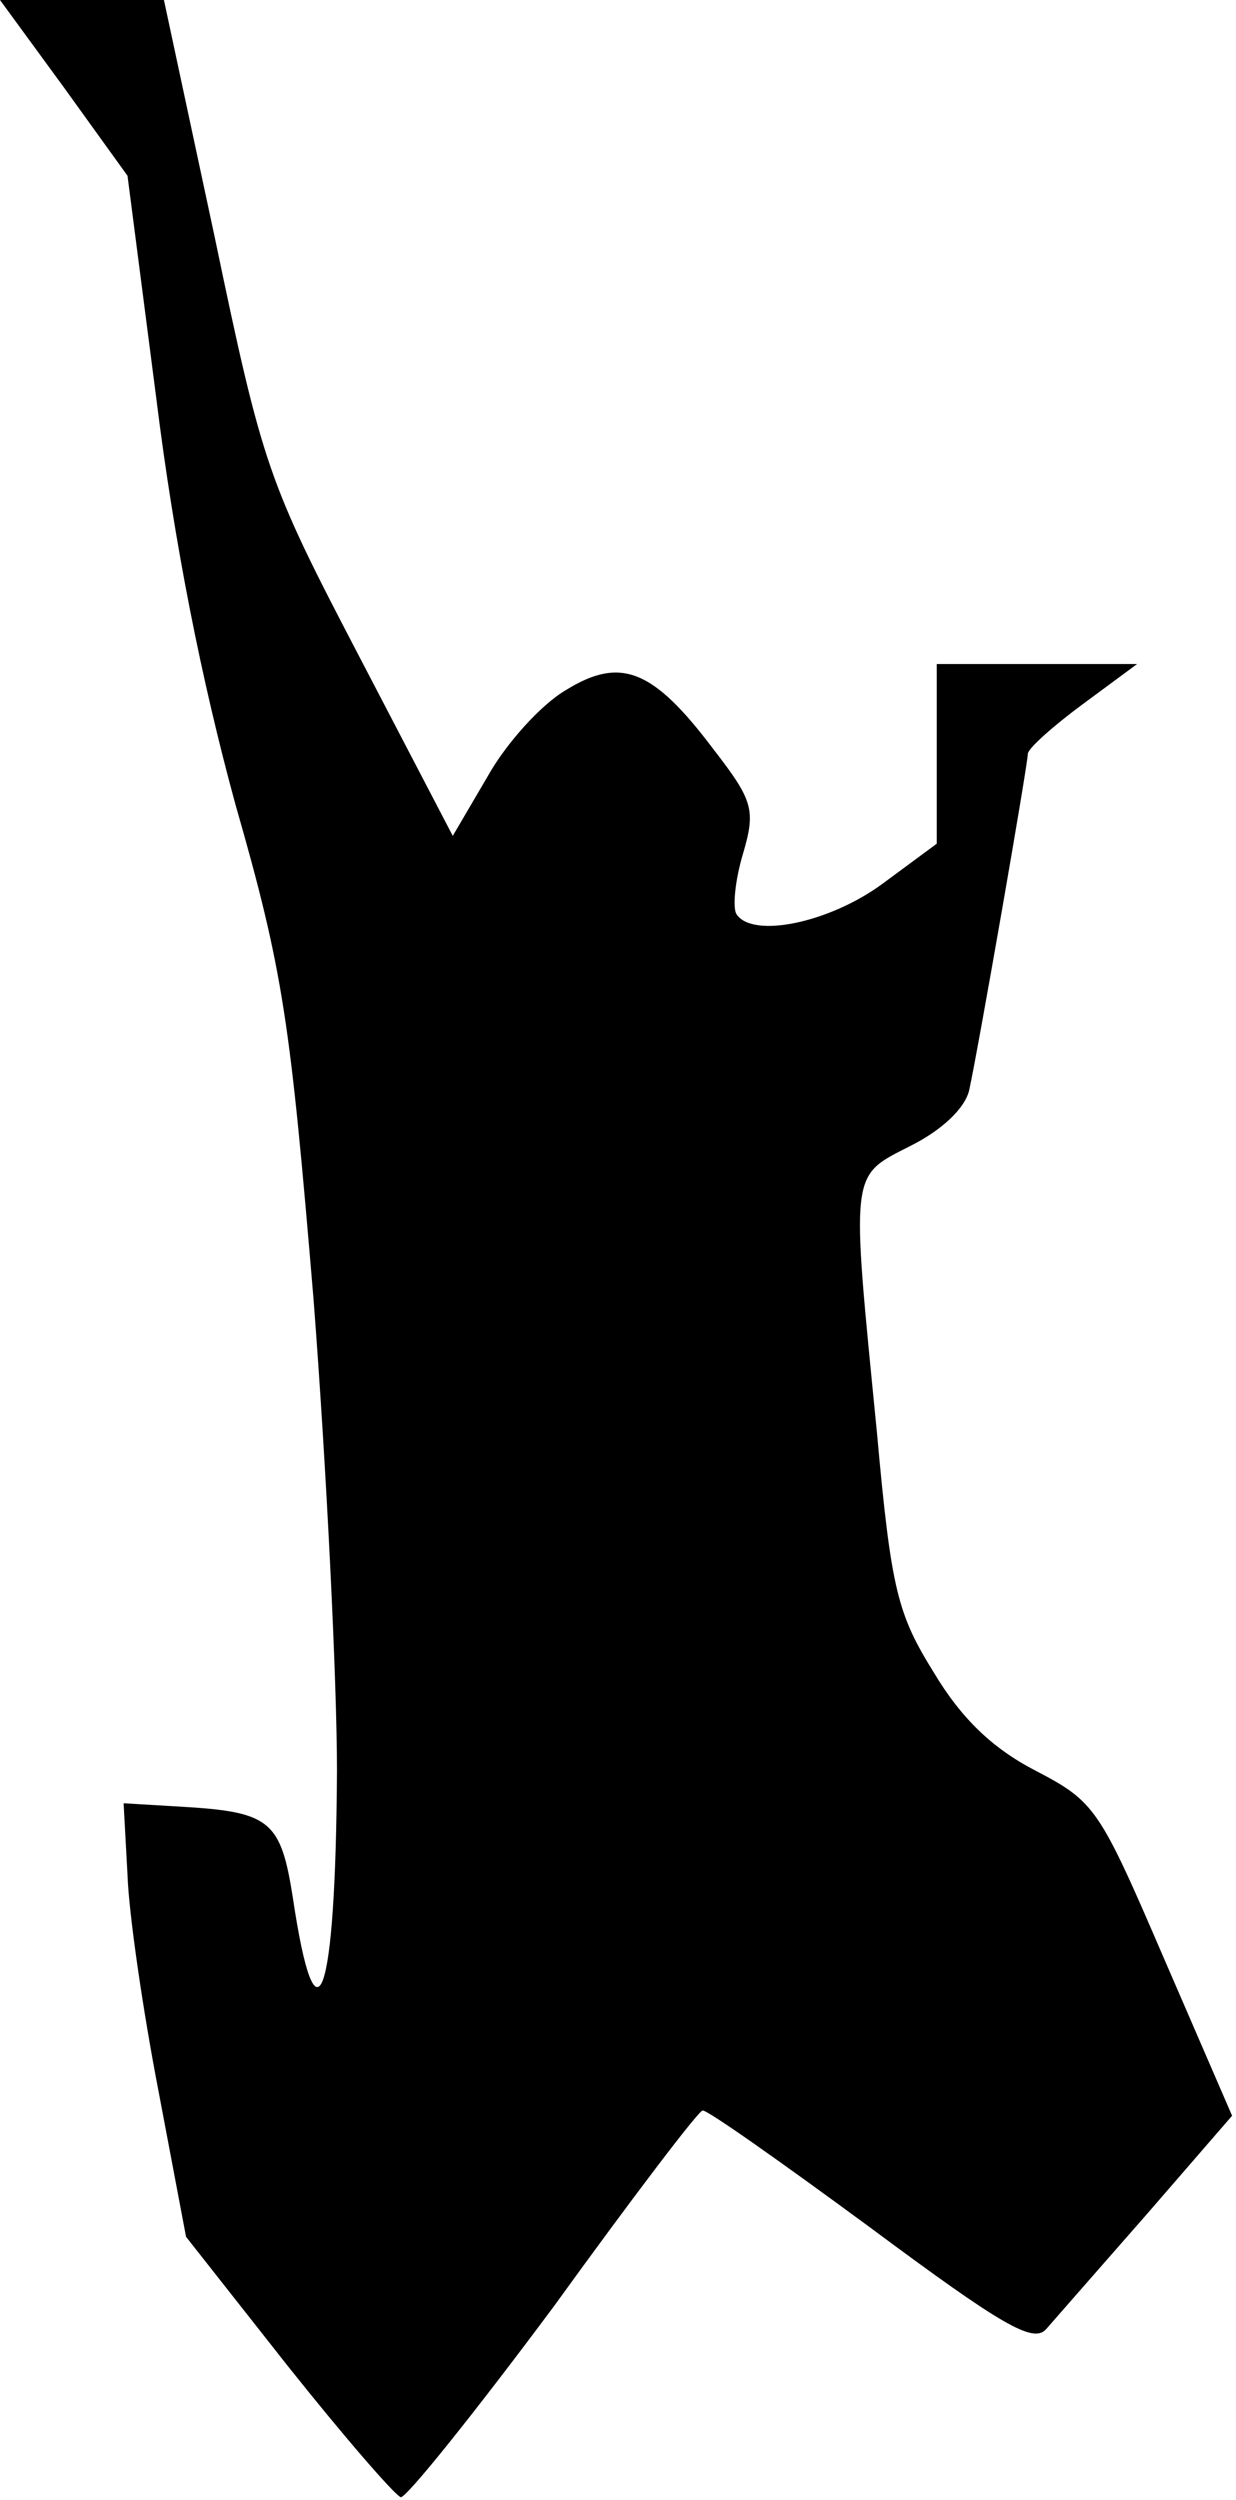 <?xml version="1.0" standalone="no"?>
<!DOCTYPE svg PUBLIC "-//W3C//DTD SVG 20010904//EN"
 "http://www.w3.org/TR/2001/REC-SVG-20010904/DTD/svg10.dtd">
<svg version="1.0" xmlns="http://www.w3.org/2000/svg"
 width="95pt" height="192pt" viewBox="0 0 95 192"
 preserveAspectRatio="xMidYMid meet">
<g transform="translate(0,192) scale(0.1,-0.1)"
fill="#000000" stroke="none">
<path fill="#000000" stroke="none" d="M49 1853 l49 -68 22 -170 c14 -113 35
-218 61 -313 37 -129 42 -166 60 -380 10 -130 18 -293 18 -362 -1 -177 -16
-218 -34 -97 -9 57 -17 65 -80 69 l-50 3 3 -55 c1 -30 12 -105 24 -167 l21
-111 78 -99 c43 -54 82 -99 87 -101 4 -1 57 65 118 147 60 83 111 150 114 150
3 1 61 -40 129 -90 101 -75 125 -89 135 -78 7 8 42 48 78 89 l65 75 -52 120
c-50 116 -53 121 -99 145 -33 17 -57 40 -78 75 -28 45 -33 63 -44 185 -20 203
-21 196 26 220 24 12 42 29 45 43 7 32 45 250 45 258 0 4 19 21 42 38 l42 31
-77 0 -77 0 0 -69 0 -69 -42 -31 c-41 -30 -100 -42 -112 -23 -3 5 -1 26 5 46
10 34 8 41 -23 81 -46 61 -71 71 -113 45 -19 -11 -46 -41 -60 -66 l-27 -46
-72 138 c-70 134 -74 145 -111 322 l-39 182 -63 0 -63 0 49 -67z"/>
</g>
</svg>

